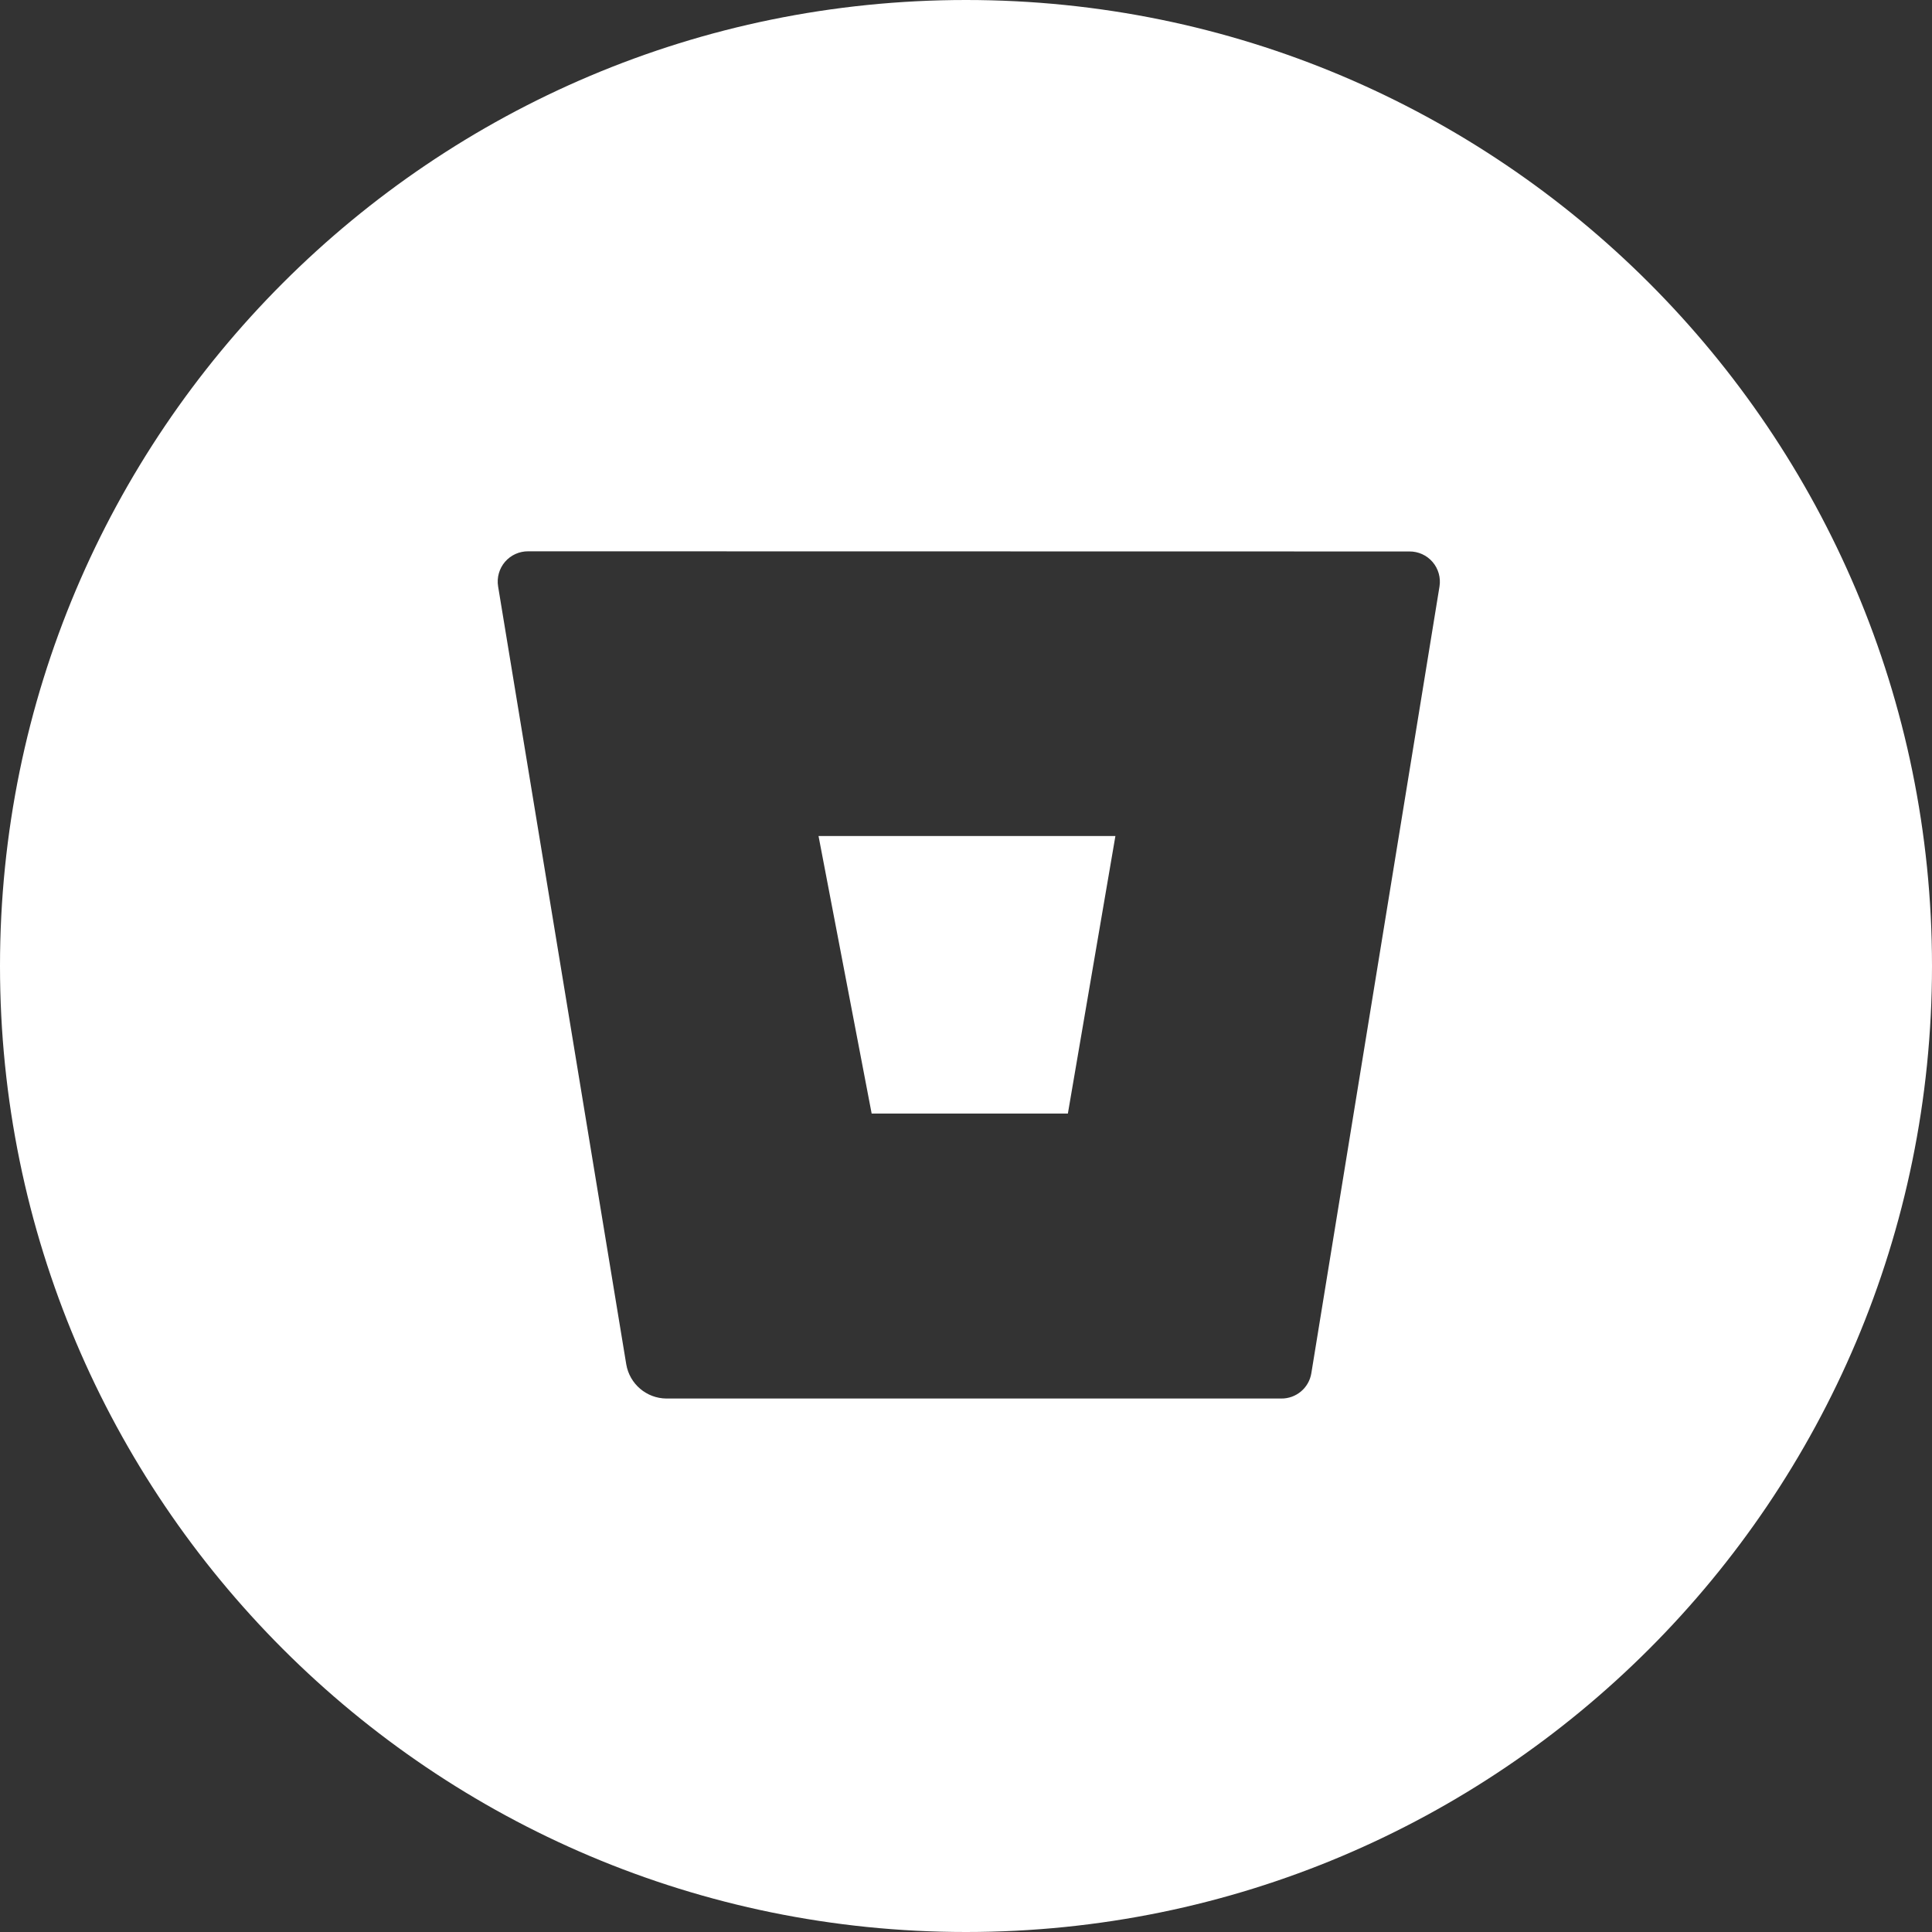 <?xml version="1.0" encoding="UTF-8"?>
<svg width="48px" height="48px" viewBox="0 0 48 48" version="1.1" xmlns="http://www.w3.org/2000/svg" xmlns:xlink="http://www.w3.org/1999/xlink">
    <rect x="0" y="0" width="48" height="48" fill="#333333" stroke="none"/>
    <!-- Generator: Sketch 50.2 (55047) - http://www.bohemiancoding.com/sketch -->
    <title>Bitbucket_white</title>
    <desc>Created with Sketch.</desc>
    <defs></defs>
    <g id="Bitbucket_white" stroke="none" stroke-width="1" fill="none" fill-rule="evenodd">
        <g id="Bitbucket" fill="#FFFFFF" fill-rule="nonzero">
            <path d="M0,24 C0,10.745 10.745,0 24,0 C37.255,0 48,10.745 48,24 C48,37.255 37.255,48 24,48 C10.745,48 0,37.255 0,24 Z M13.125,13.697 C12.903,13.695 12.692,13.79 12.547,13.958 C12.403,14.126 12.34,14.349 12.375,14.568 L15.559,33.895 C15.641,34.383 16.061,34.742 16.556,34.746 L31.83,34.746 C32.202,34.751 32.521,34.483 32.58,34.116 L35.764,14.571 C35.799,14.353 35.736,14.129 35.591,13.961 C35.447,13.794 35.235,13.698 35.014,13.701 L13.125,13.697 Z" id="Combined-Shape"></path>
            <polygon id="Path" points="26.531 27.666 21.656 27.666 20.336 20.77 27.712 20.77"></polygon>
        </g>
    </g>
</svg>